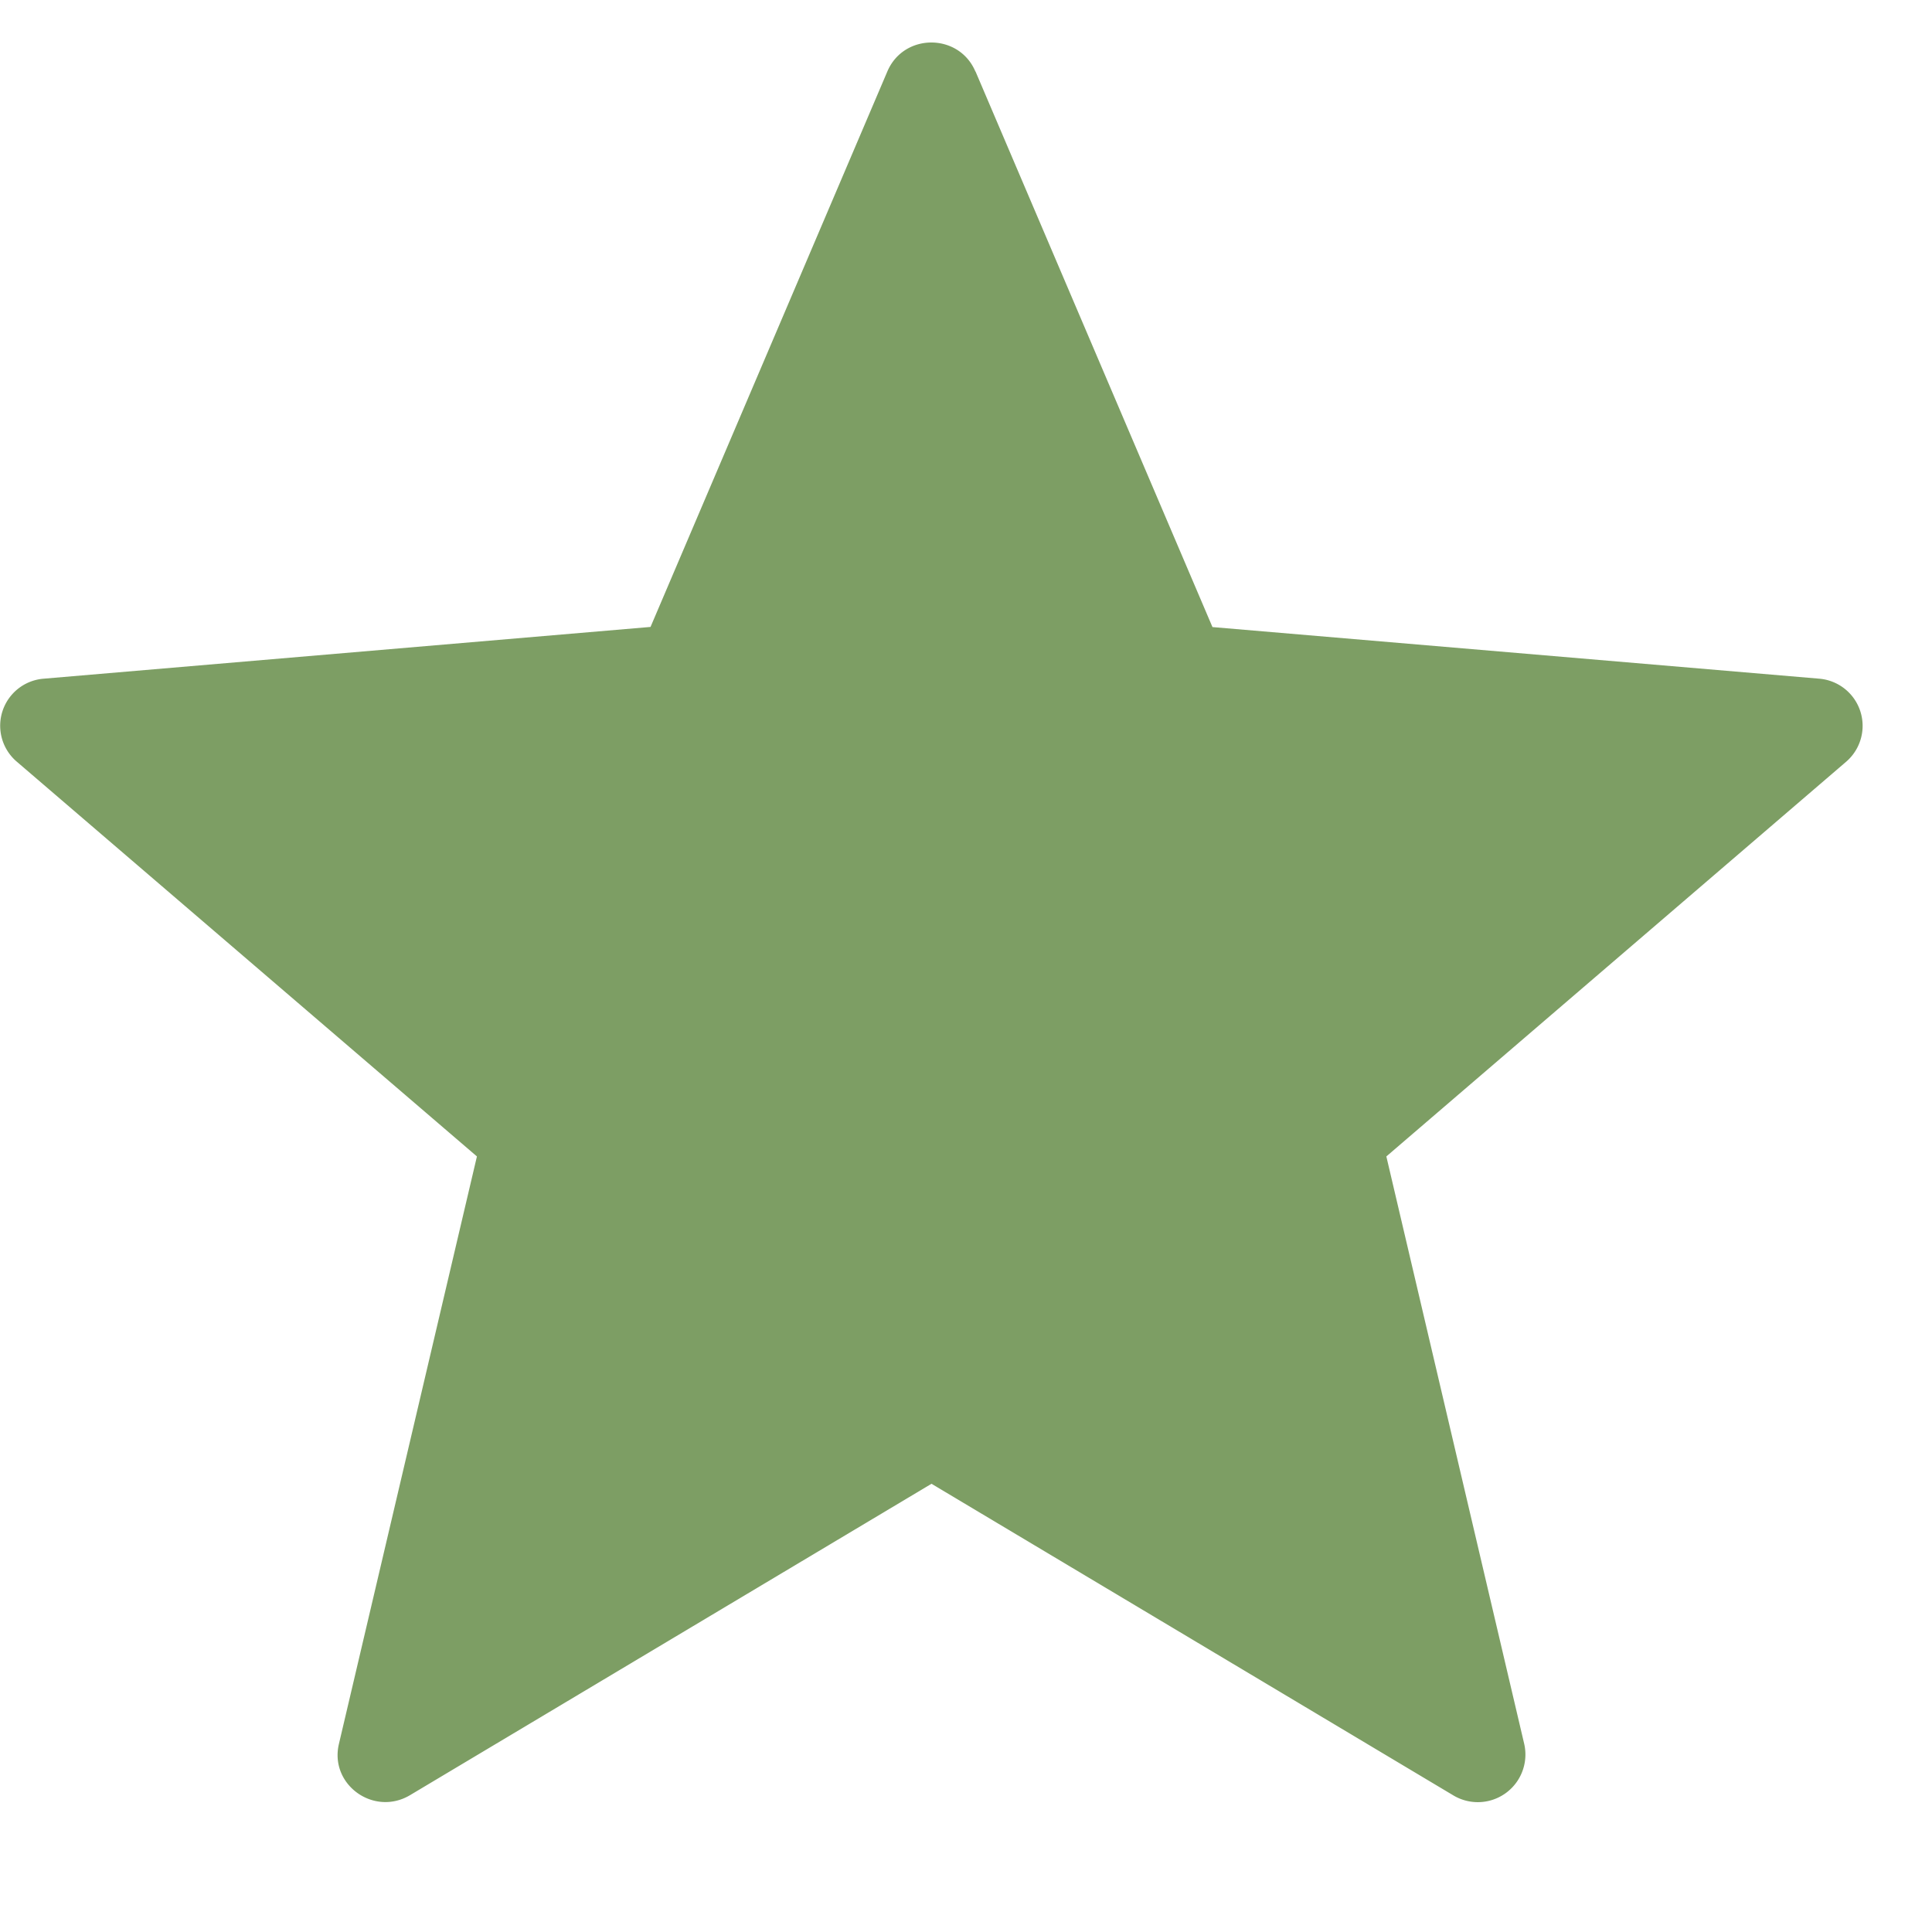 <svg xmlns="http://www.w3.org/2000/svg" width="14" height="14" viewBox="0 0 14 14"><g><g><path fill="#7d9e64" d="M7.069.518l1.717 4.026 4.397.374a.343.343 0 0 1 .197.6L10.046 8.38l.999 4.257a.345.345 0 0 1-.517.371L6.75 10.752l-3.778 2.256c-.263.157-.586-.076-.516-.371l1-4.257L.12 5.518a.342.342 0 0 1 .197-.6l4.397-.375L6.43.518c.119-.28.519-.28.638 0z"/></g></g></svg>